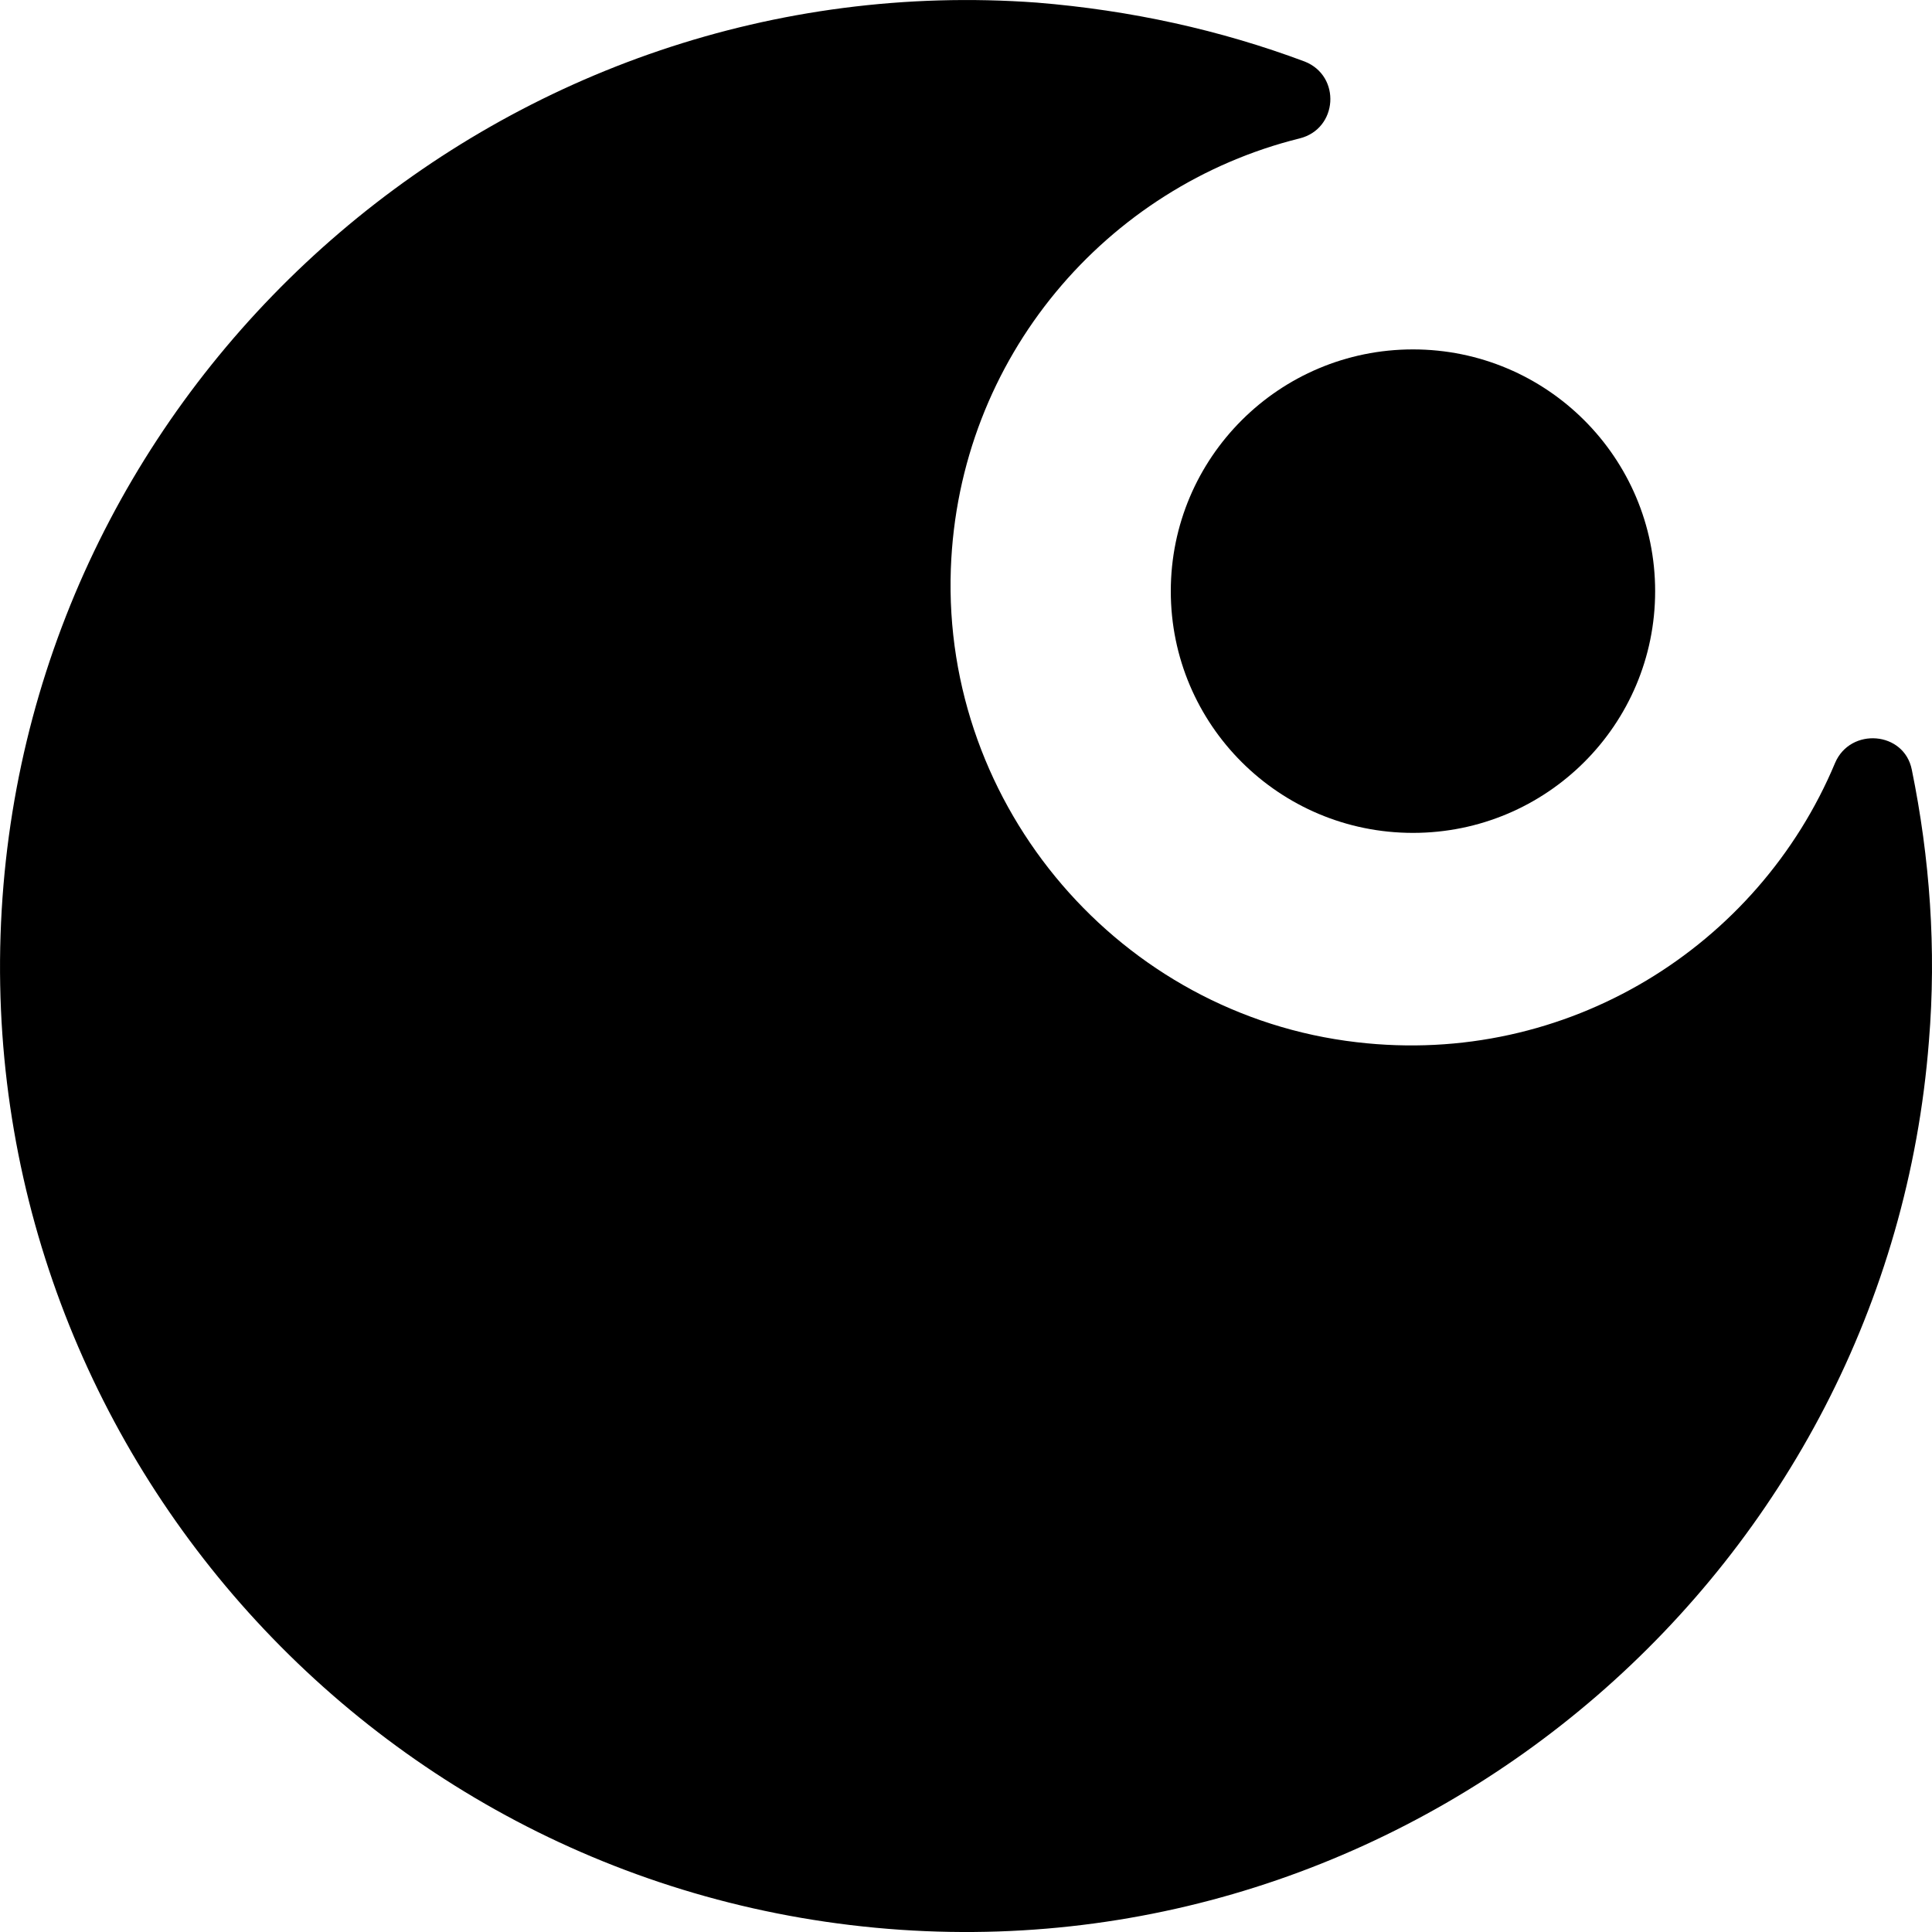 <svg width="20" height="20" viewBox="0 0 20 20" fill="none" xmlns="http://www.w3.org/2000/svg">
<path d="M19.791 7.968C19.712 7.57 19.156 7.526 18.997 7.897C18.202 9.798 16.225 11.045 14.045 10.789C11.6 10.506 9.755 8.357 9.843 5.89C9.922 3.697 11.458 1.928 13.453 1.433C13.85 1.335 13.886 0.787 13.506 0.637C12.632 0.31 11.705 0.106 10.734 0.027C5.297 -0.371 0.495 3.723 0.036 9.162C-0.432 14.724 3.752 19.596 9.322 19.977C14.768 20.348 19.544 16.218 19.968 10.78C20.047 9.825 19.977 8.879 19.791 7.968Z" fill="black"/>
<path d="M14.627 8.622C16.012 8.622 17.134 7.502 17.134 6.12C17.134 4.738 16.012 3.617 14.627 3.617C13.242 3.617 12.12 4.738 12.12 6.12C12.12 7.502 13.242 8.622 14.627 8.622Z" fill="black"/>
</svg>
